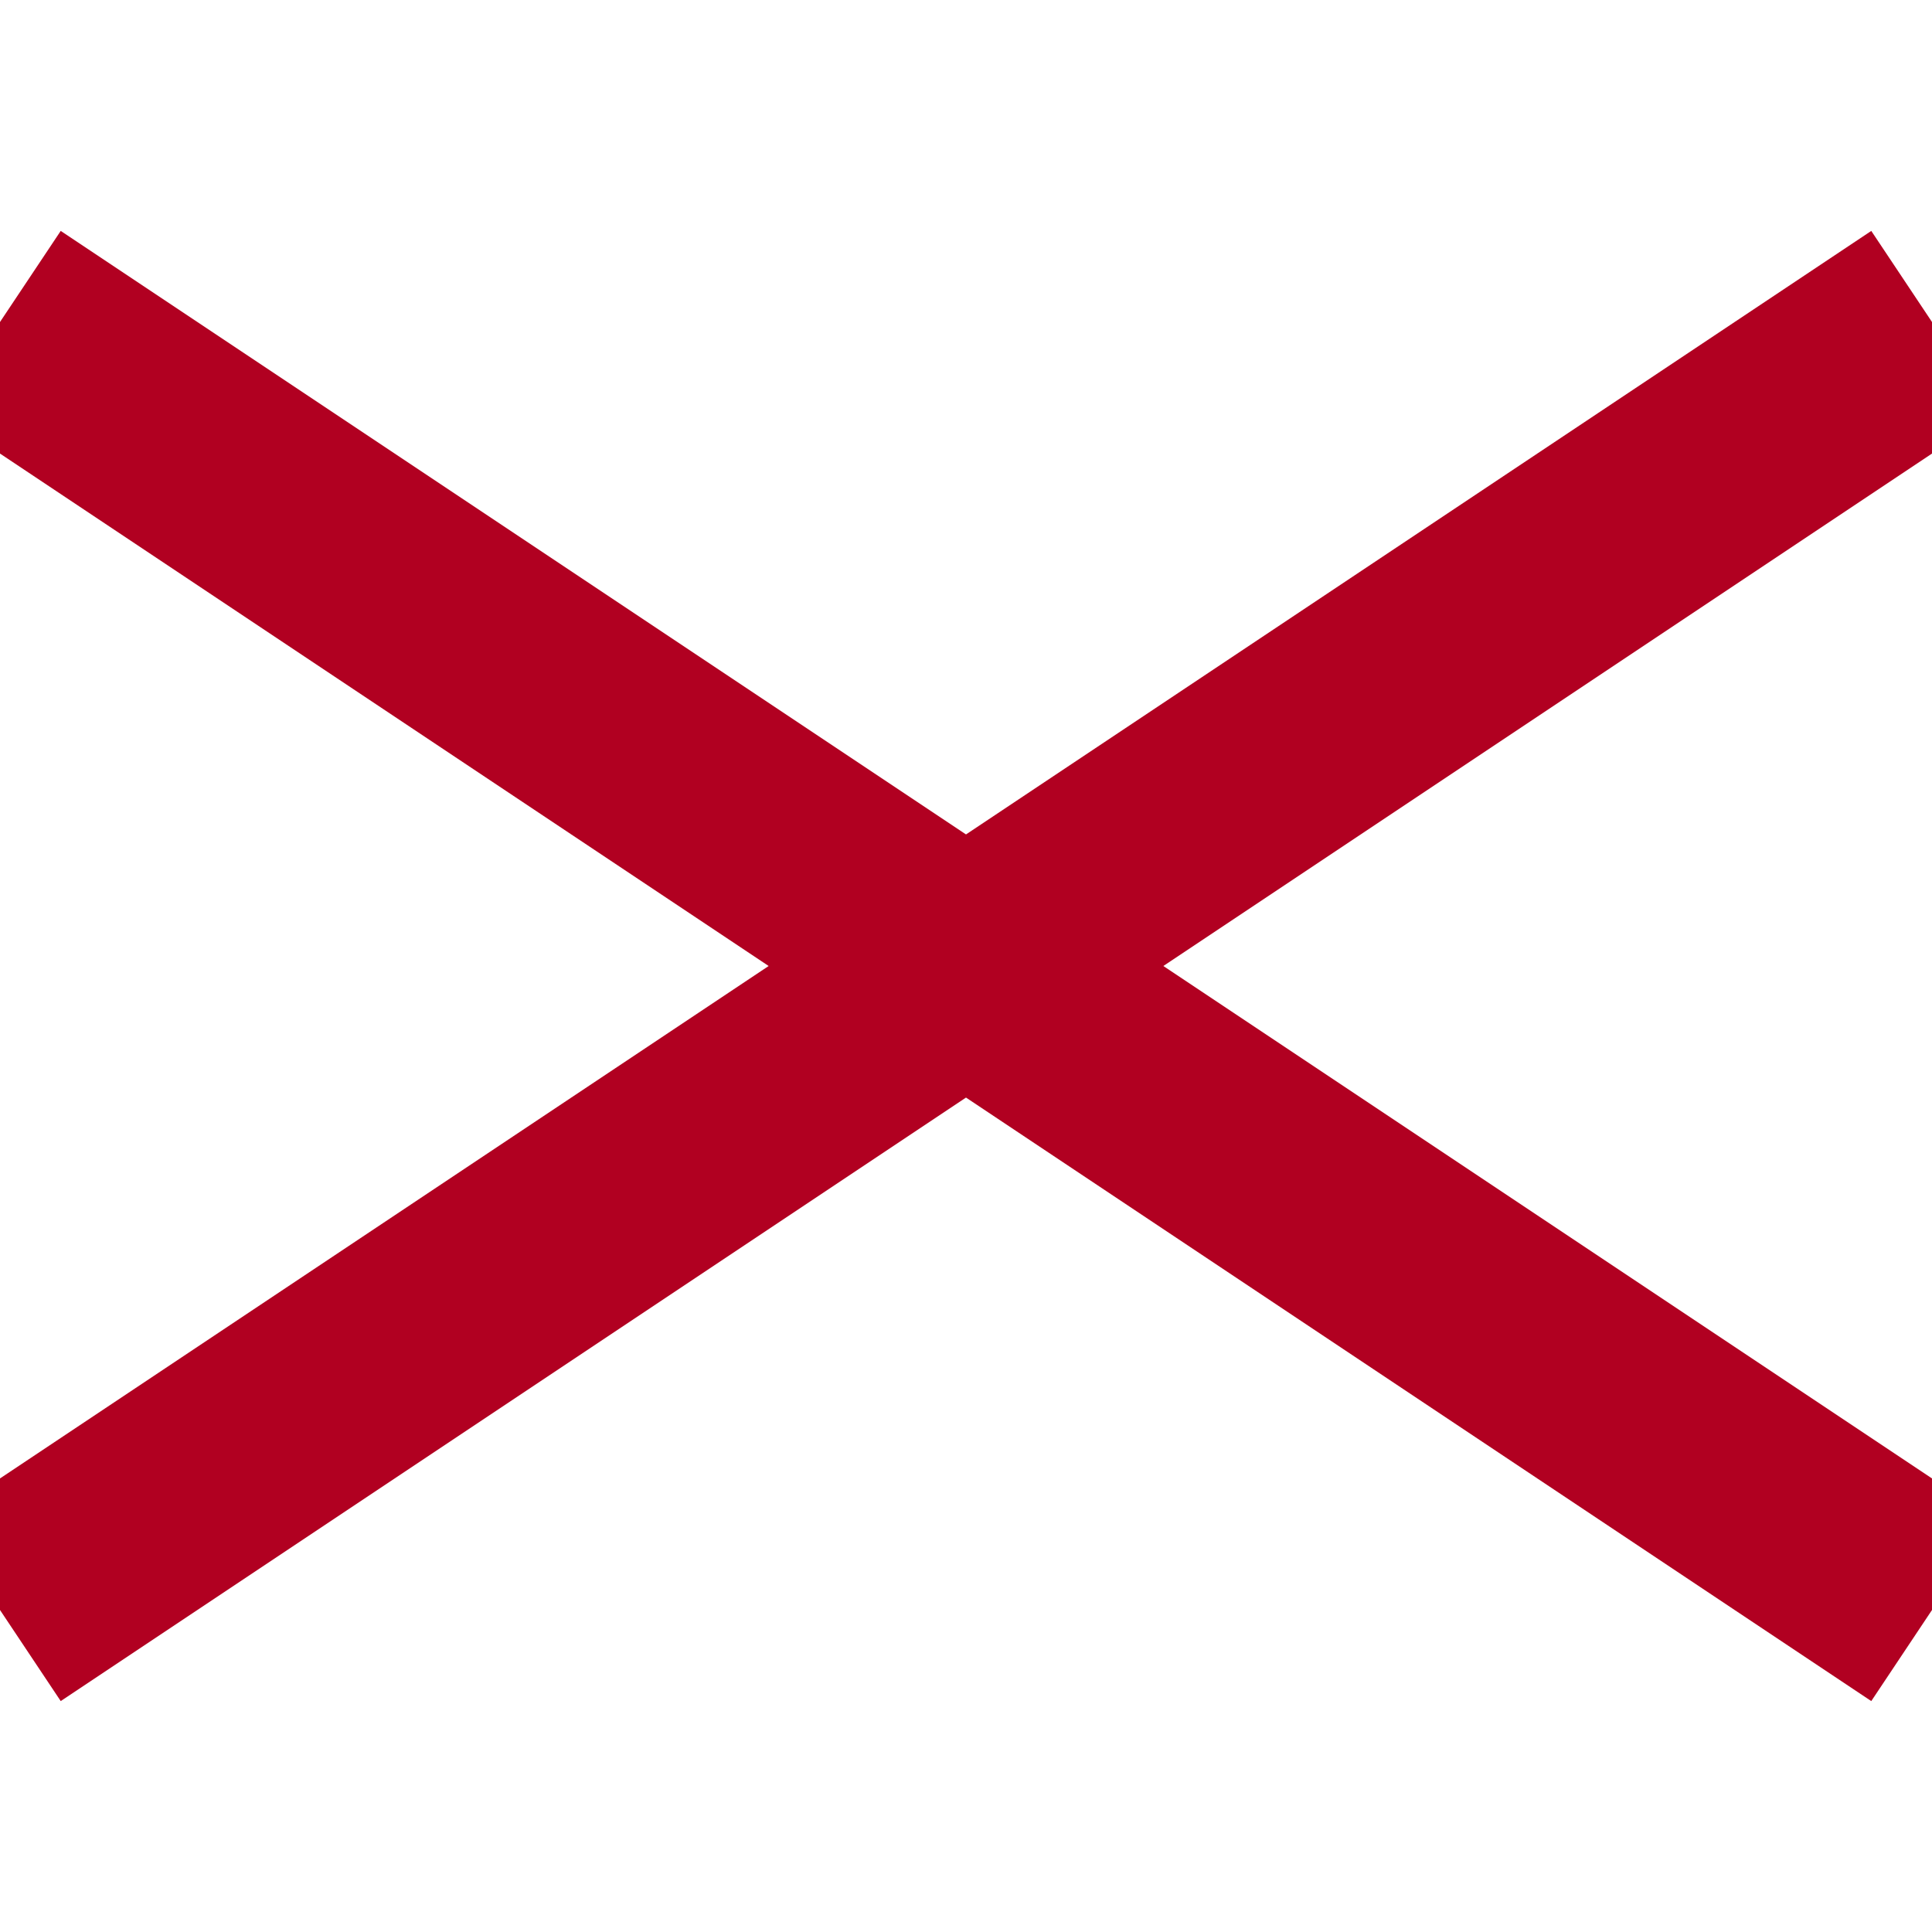 <?xml version="1.0" encoding="UTF-8"?>
<svg xmlns="http://www.w3.org/2000/svg" xmlns:xlink="http://www.w3.org/1999/xlink" width="150px" height="150px" viewBox="0 0 150 100" version="1.1">
<g id="surface1">
<rect x="0" y="0" width="150" height="100" style="fill:rgb(100%,100%,100%);fill-opacity:1;stroke:none;"/>
<path style="fill-rule:nonzero;fill:rgb(0%,0%,0%);fill-opacity:1;stroke-width:68;stroke-linecap:butt;stroke-linejoin:miter;stroke:rgb(69.412%,0%,12.941%);stroke-opacity:1;stroke-miterlimit:4;" d="M 0 0 L 600 400 M 0 400 L 600 0 " transform="matrix(0.25,0,0,0.25,0,0)"/>
</g>
</svg>
